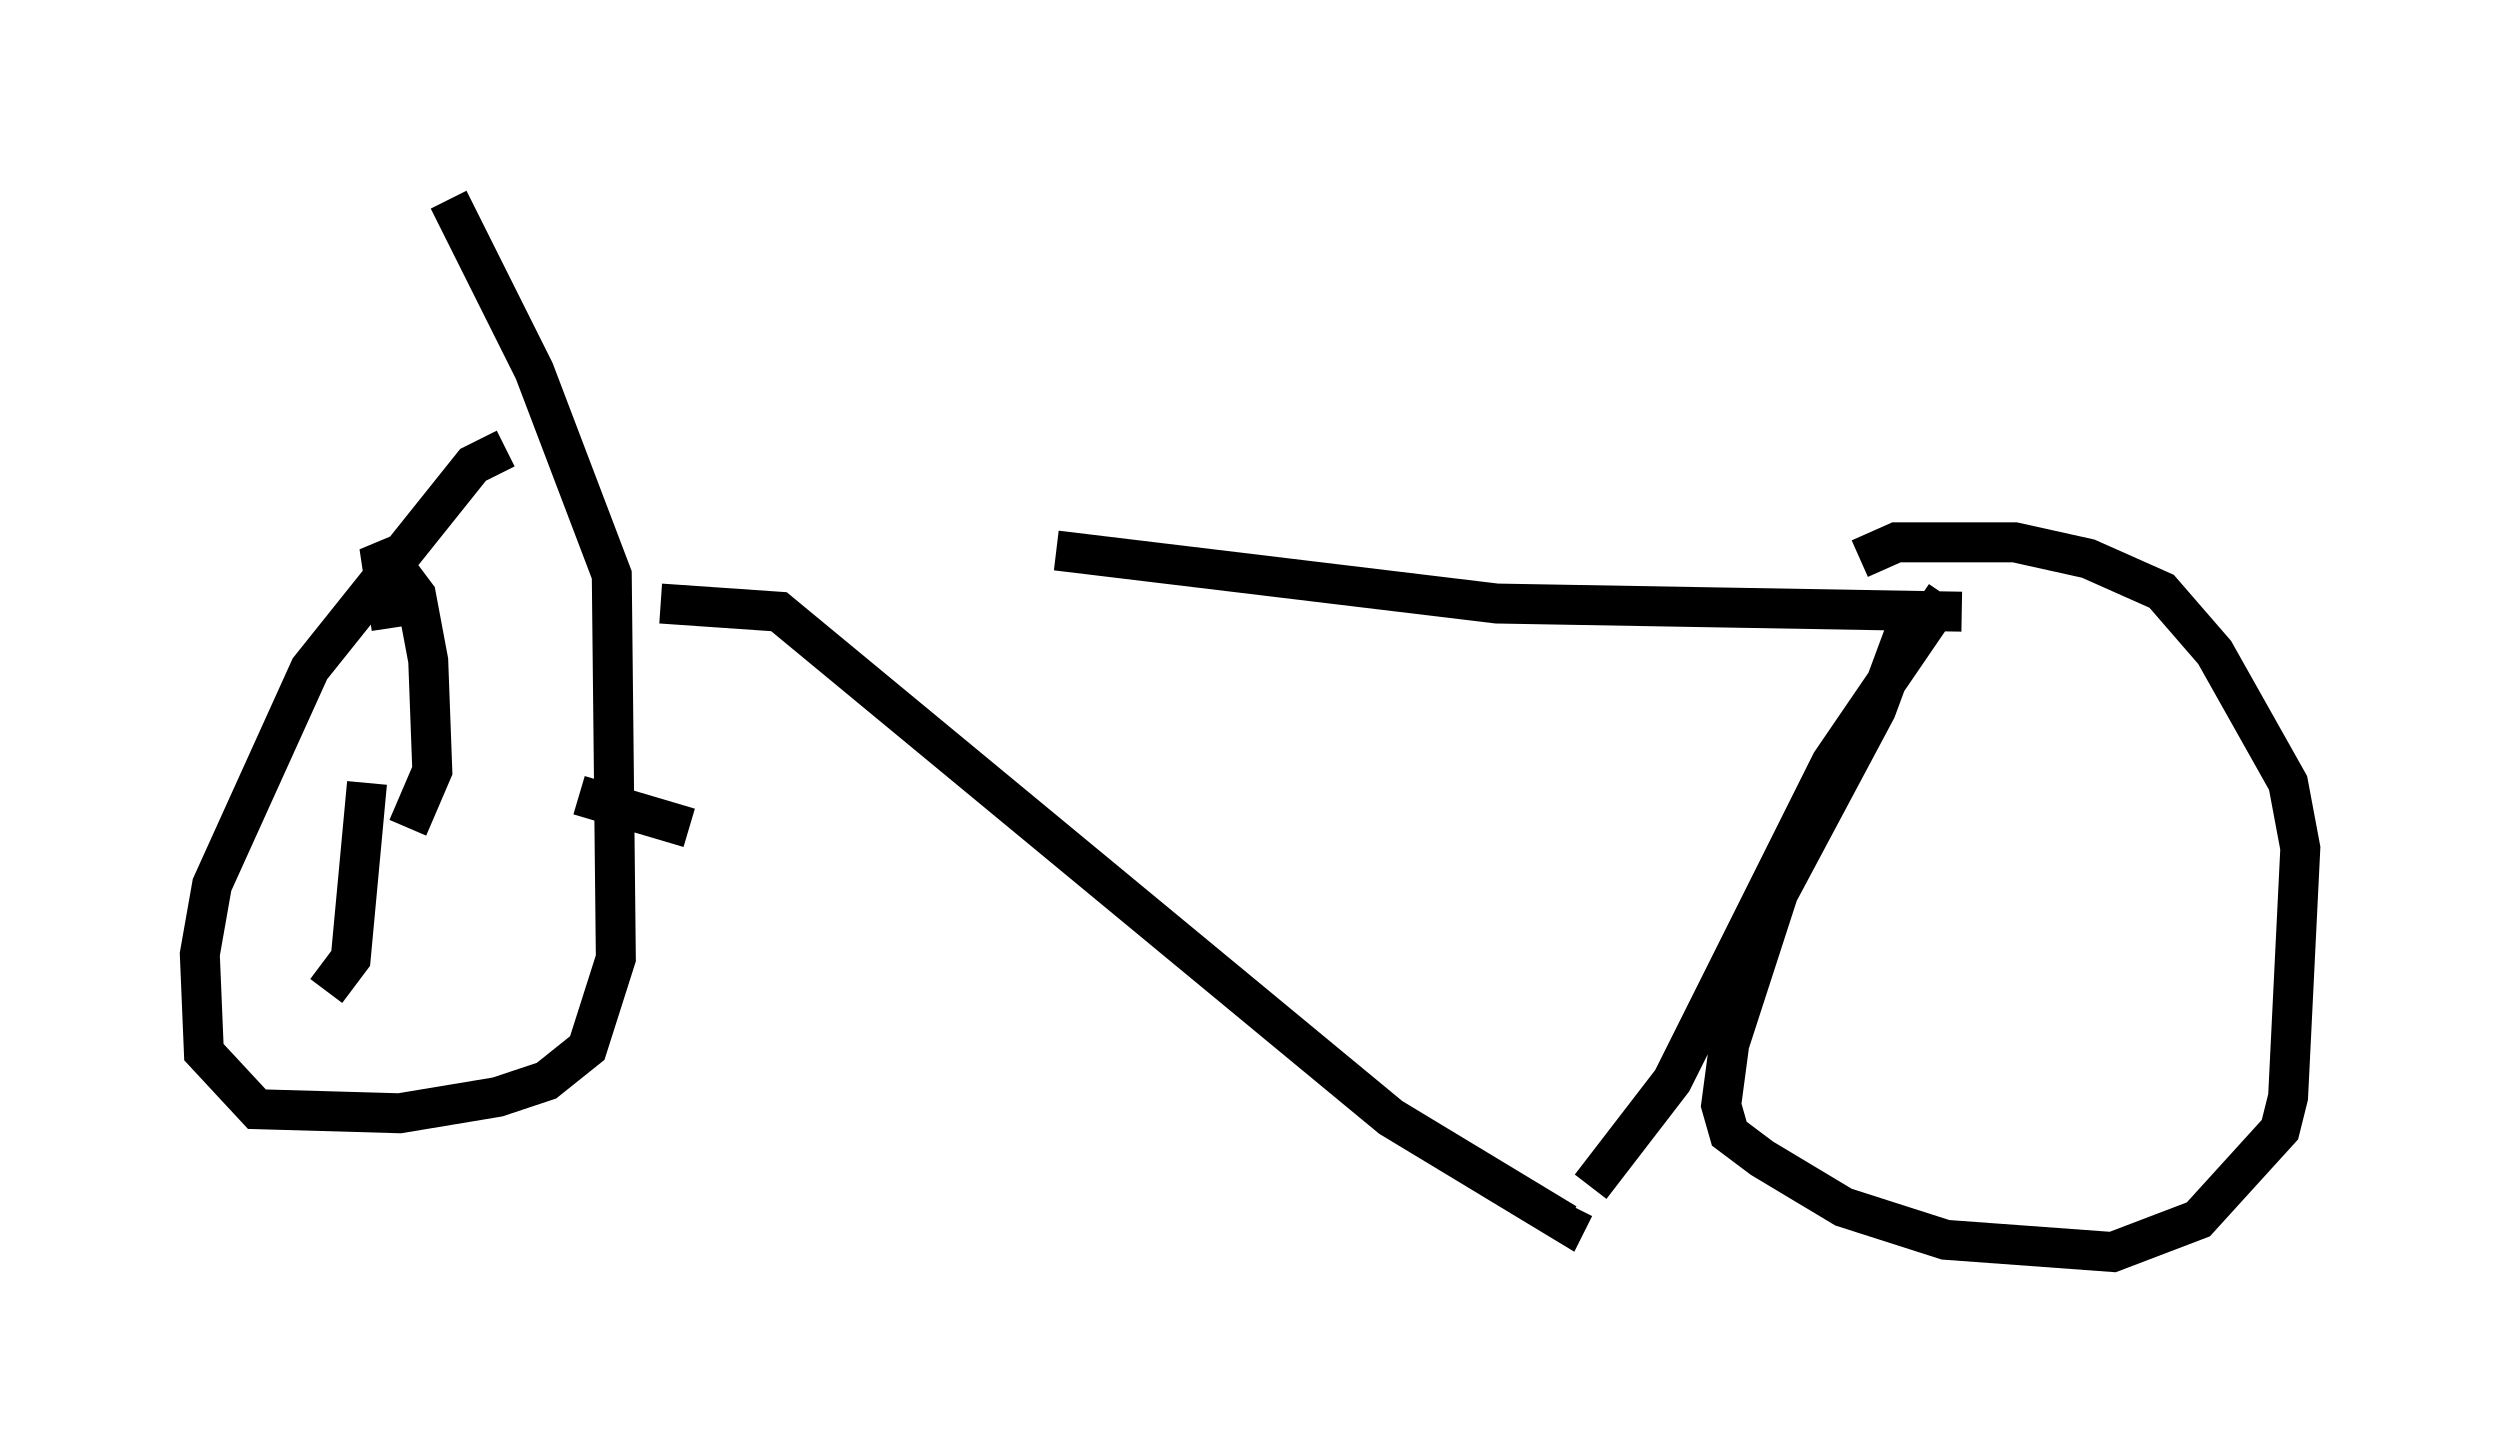 <?xml version="1.0" encoding="utf-8" ?>
<svg baseProfile="full" height="36.338" version="1.1" width="62.573" xmlns="http://www.w3.org/2000/svg" xmlns:ev="http://www.w3.org/2001/xml-events" xmlns:xlink="http://www.w3.org/1999/xlink"><defs /><rect fill="white" height="36.338" width="62.573" x="0" y="0" /><path d="M18.577, 13.677 m7.861, 0.102 l11.025, 1.327 11.638, 0.204 m-32.565, -0.204 l2.96, 0.204 15.313, 12.658 l4.39, 2.654 0.204, -0.408 m9.29, -15.313 l-2.858, 4.185 -3.981, 7.963 l-2.042, 2.654 m8.167, -14.7 l-1.021, 2.756 -2.45, 4.594 l-1.225, 3.777 -0.204, 1.531 l0.204, 0.715 0.817, 0.613 l2.042, 1.225 2.552, 0.817 l4.185, 0.306 2.144, -0.817 l2.042, -2.246 0.204, -0.817 l0.306, -6.227 -0.306, -1.633 l-1.838, -3.267 -1.327, -1.531 l-1.838, -0.817 -1.838, -0.408 l-2.96, 0.0 -0.919, 0.408 m-33.892, -2.756 l-0.817, 0.408 -4.083, 5.104 l-2.45, 5.41 -0.306, 1.735 l0.102, 2.45 1.327, 1.429 l3.573, 0.102 2.45, -0.408 l1.225, -0.408 1.021, -0.817 l0.715, -2.246 -0.102, -9.596 l-1.94, -5.104 -2.144, -4.288 m-1.021, 15.721 l0.613, -1.429 -0.102, -2.756 l-0.306, -1.633 -0.919, -1.225 l0.306, 2.042 m-0.613, 3.879 l-0.408, 4.39 -0.613, 0.817 m6.329, -4.9 l2.756, 0.817 " fill="none" stroke="black" stroke-width="1" /></svg>